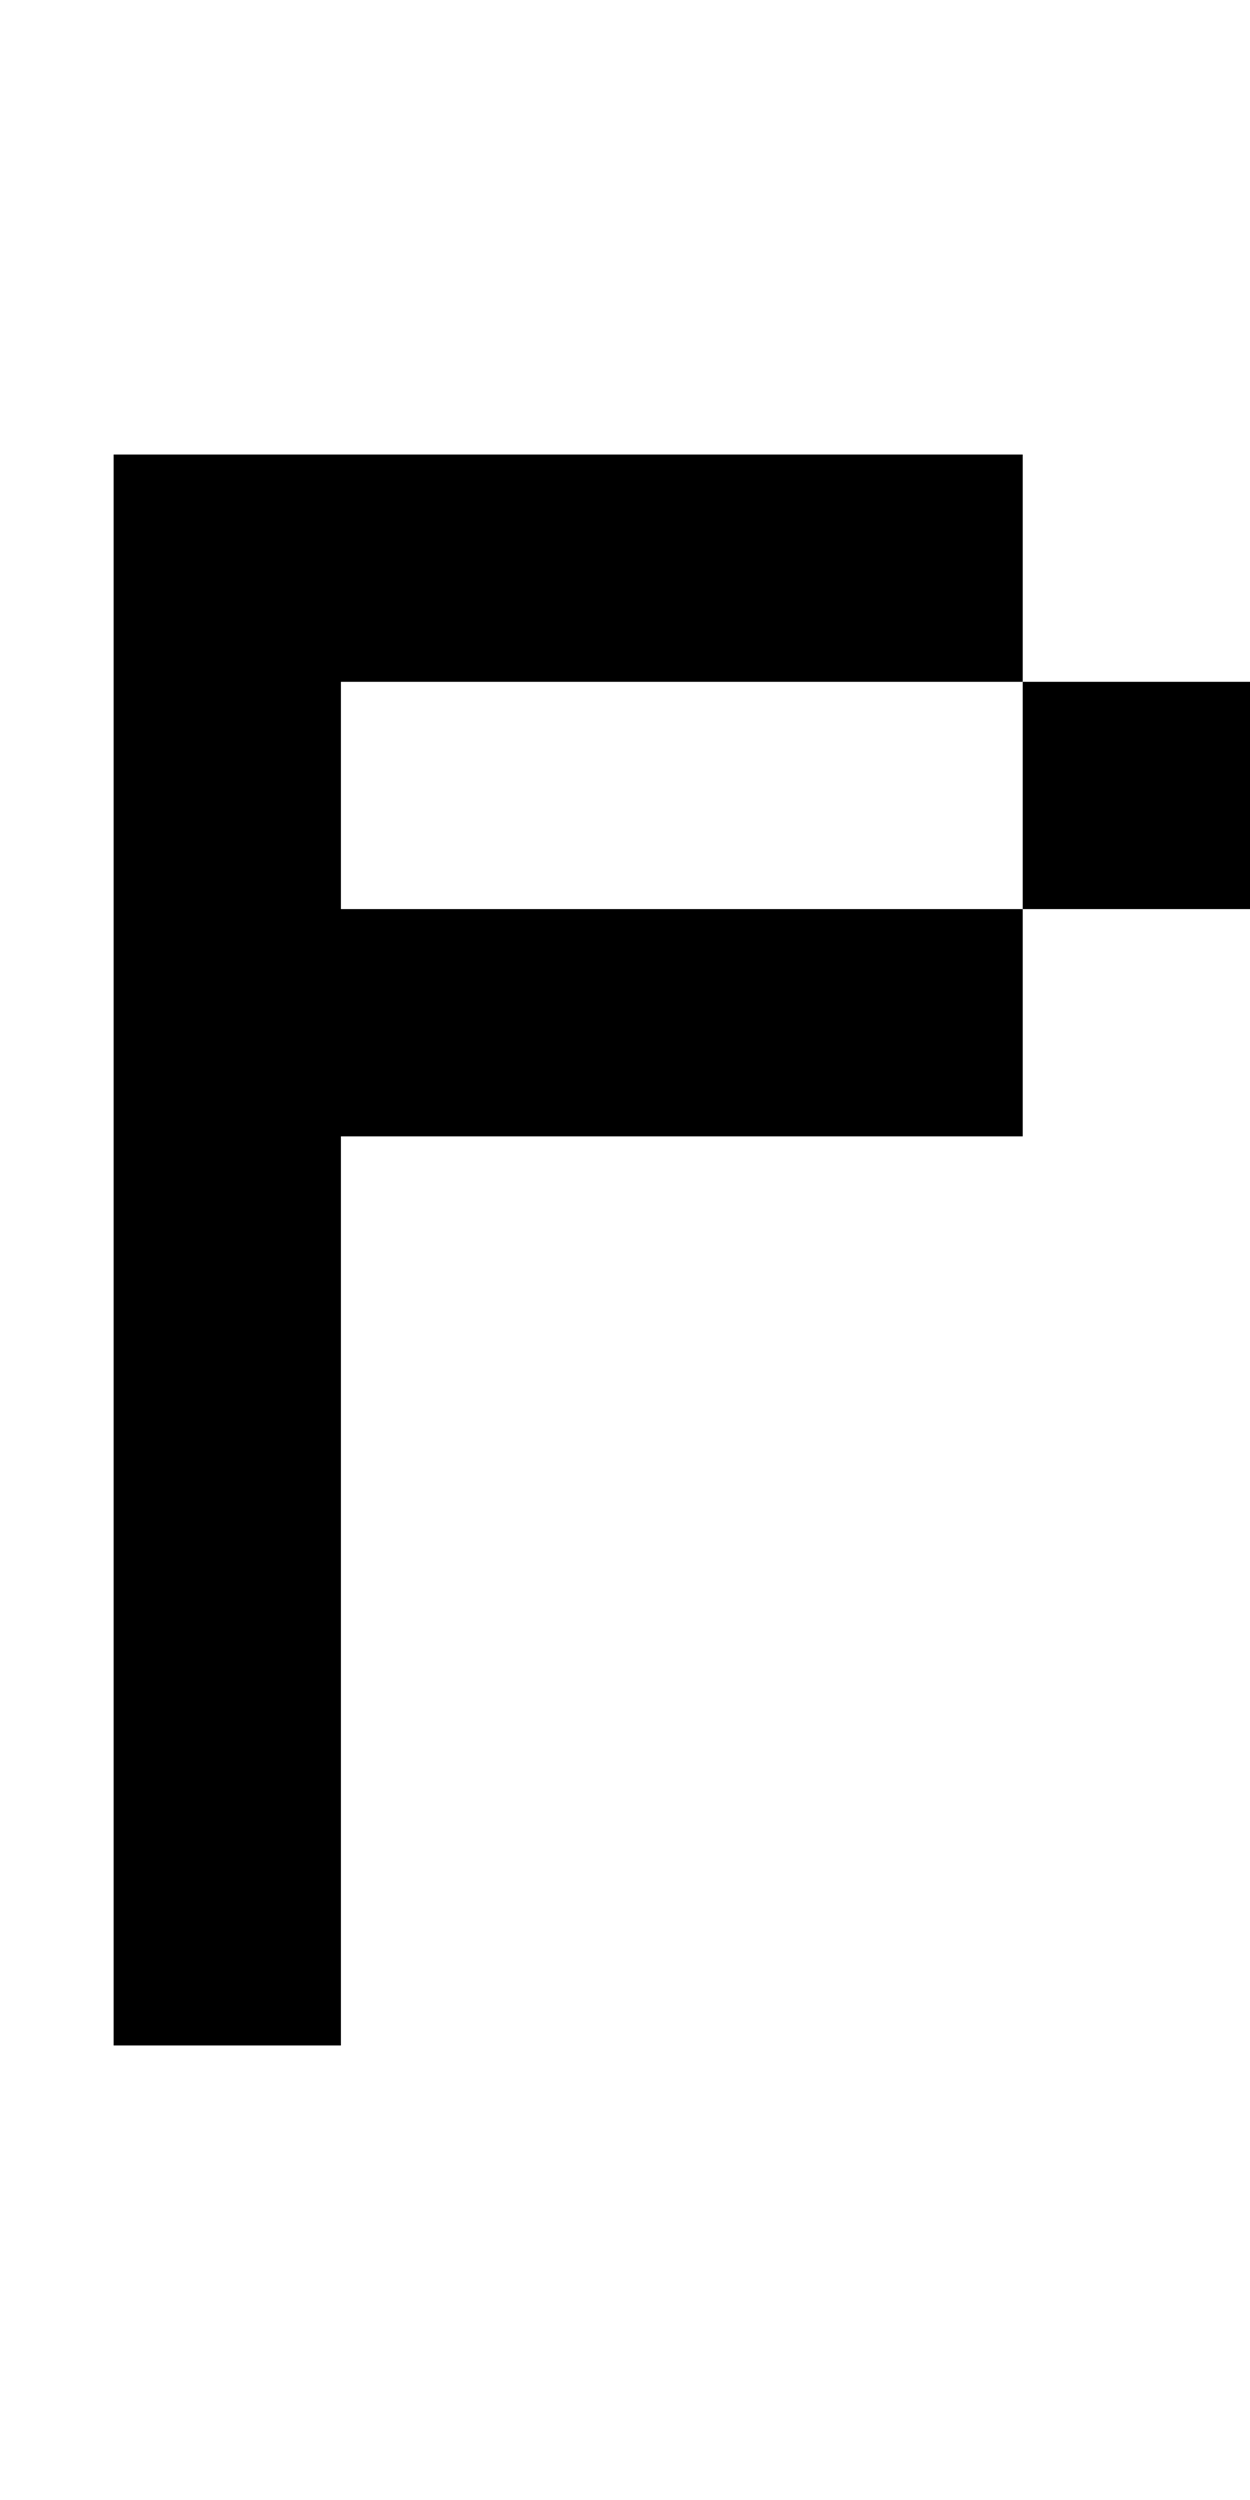 <svg width="11px" height="22px" viewBox="0 0 11 22" version="1.1" xmlns="http://www.w3.org/2000/svg" xmlns:xlink="http://www.w3.org/1999/xlink">
    <title>080</title>
    <g id="080" stroke="none" stroke-width="1" fill="none" fill-rule="evenodd">
        <polygon id="Path" fill="#000000" fill-rule="nonzero" points="9 8 9 6 11 6 11 8"></polygon>
        <polygon id="Path" fill="#000000" fill-rule="nonzero" points="1 18 1 4 9 4 9 6 3 6 3 8 9 8 9 10 3 10 3 18"></polygon>
    </g>
</svg>